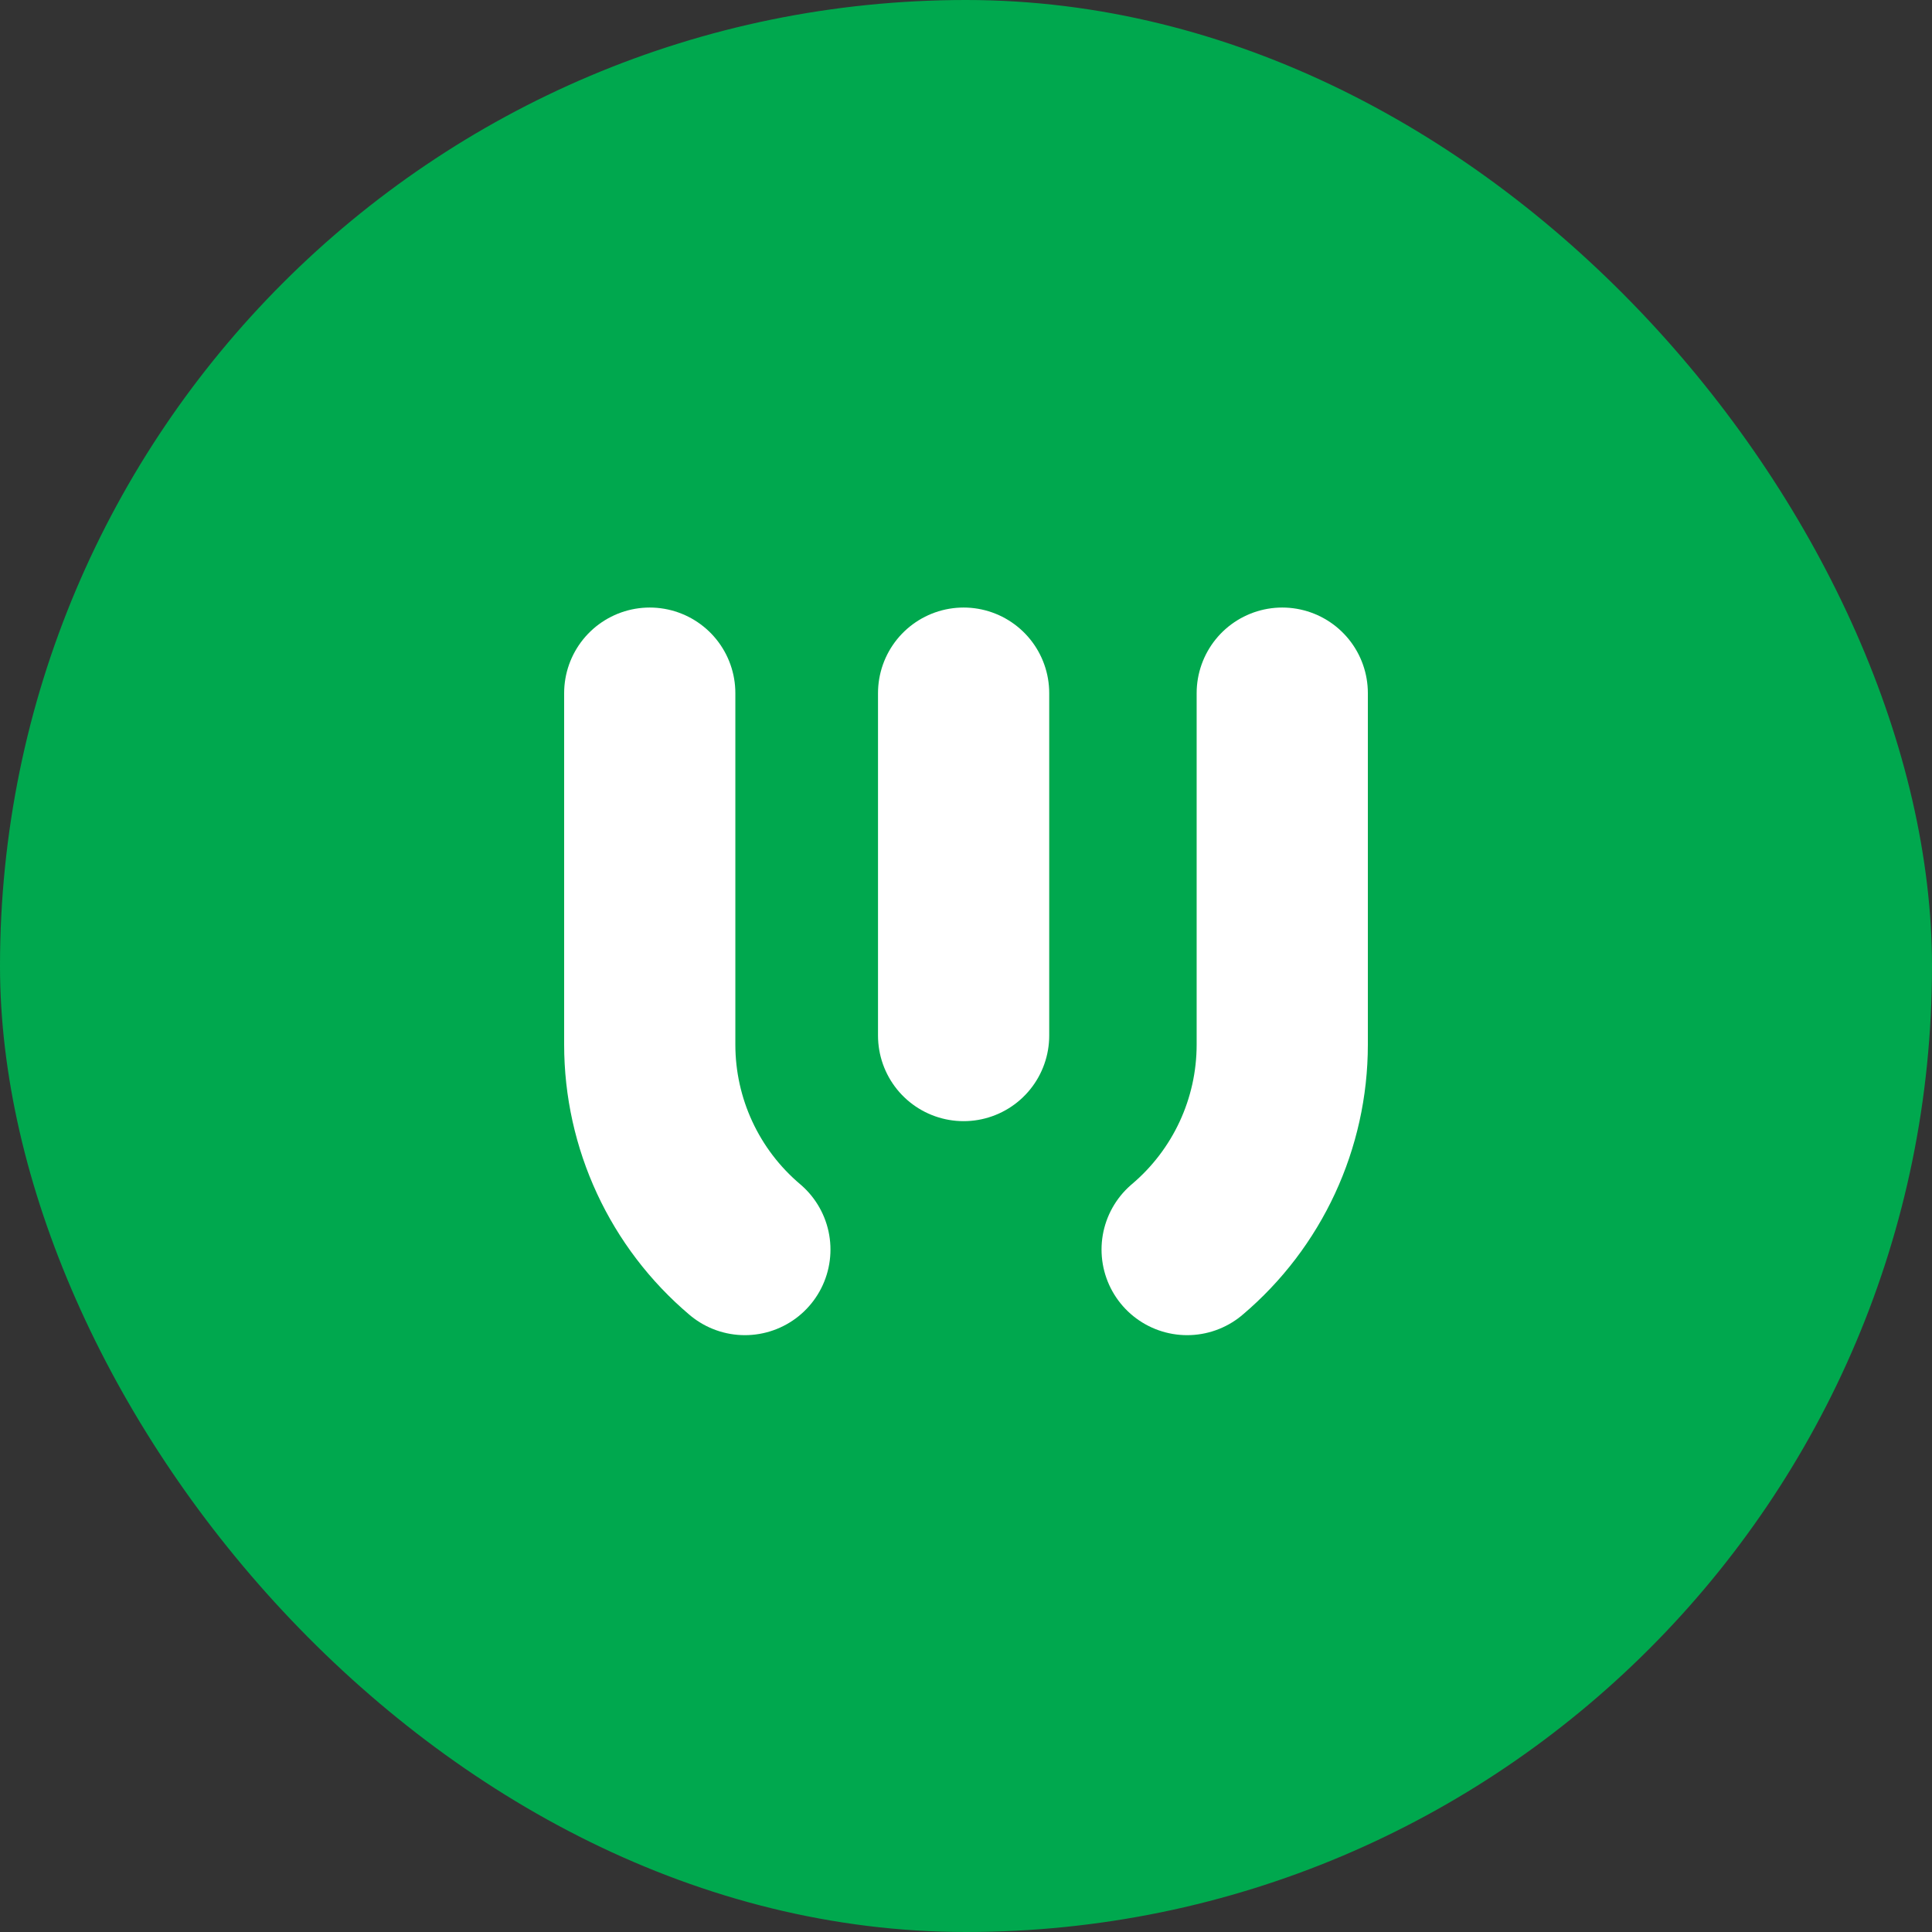 <svg xmlns="http://www.w3.org/2000/svg" version="1.1" xmlns:xlink="http://www.w3.org/1999/xlink" xmlns:svgjs="http://svgjs.com/svgjs" width="250" height="250"><rect width="100%" height="100%" fill="#333333" stroke="none"/><svg width="250" height="250" viewBox="0 0 250 250" fill="none" xmlns="http://www.w3.org/2000/svg">
<rect width="250" height="250" rx="125" fill="#00A84E"></rect>
<path d="M84.077 89.692V135.175C84.077 145.395 88.579 155.095 96.385 161.692V161.692" stroke="white" stroke-width="22.154" stroke-linecap="round"></path>
<path d="M165.923 89.692V135.175C165.923 145.395 161.42 155.095 153.615 161.692V161.692" stroke="white" stroke-width="22.154" stroke-linecap="round"></path>
<path d="M124.691 89.692V134" stroke="white" stroke-width="22.154" stroke-linecap="round"></path>
</svg><style>@media (prefers-color-scheme: light) { :root { filter: none; } }
</style></svg>